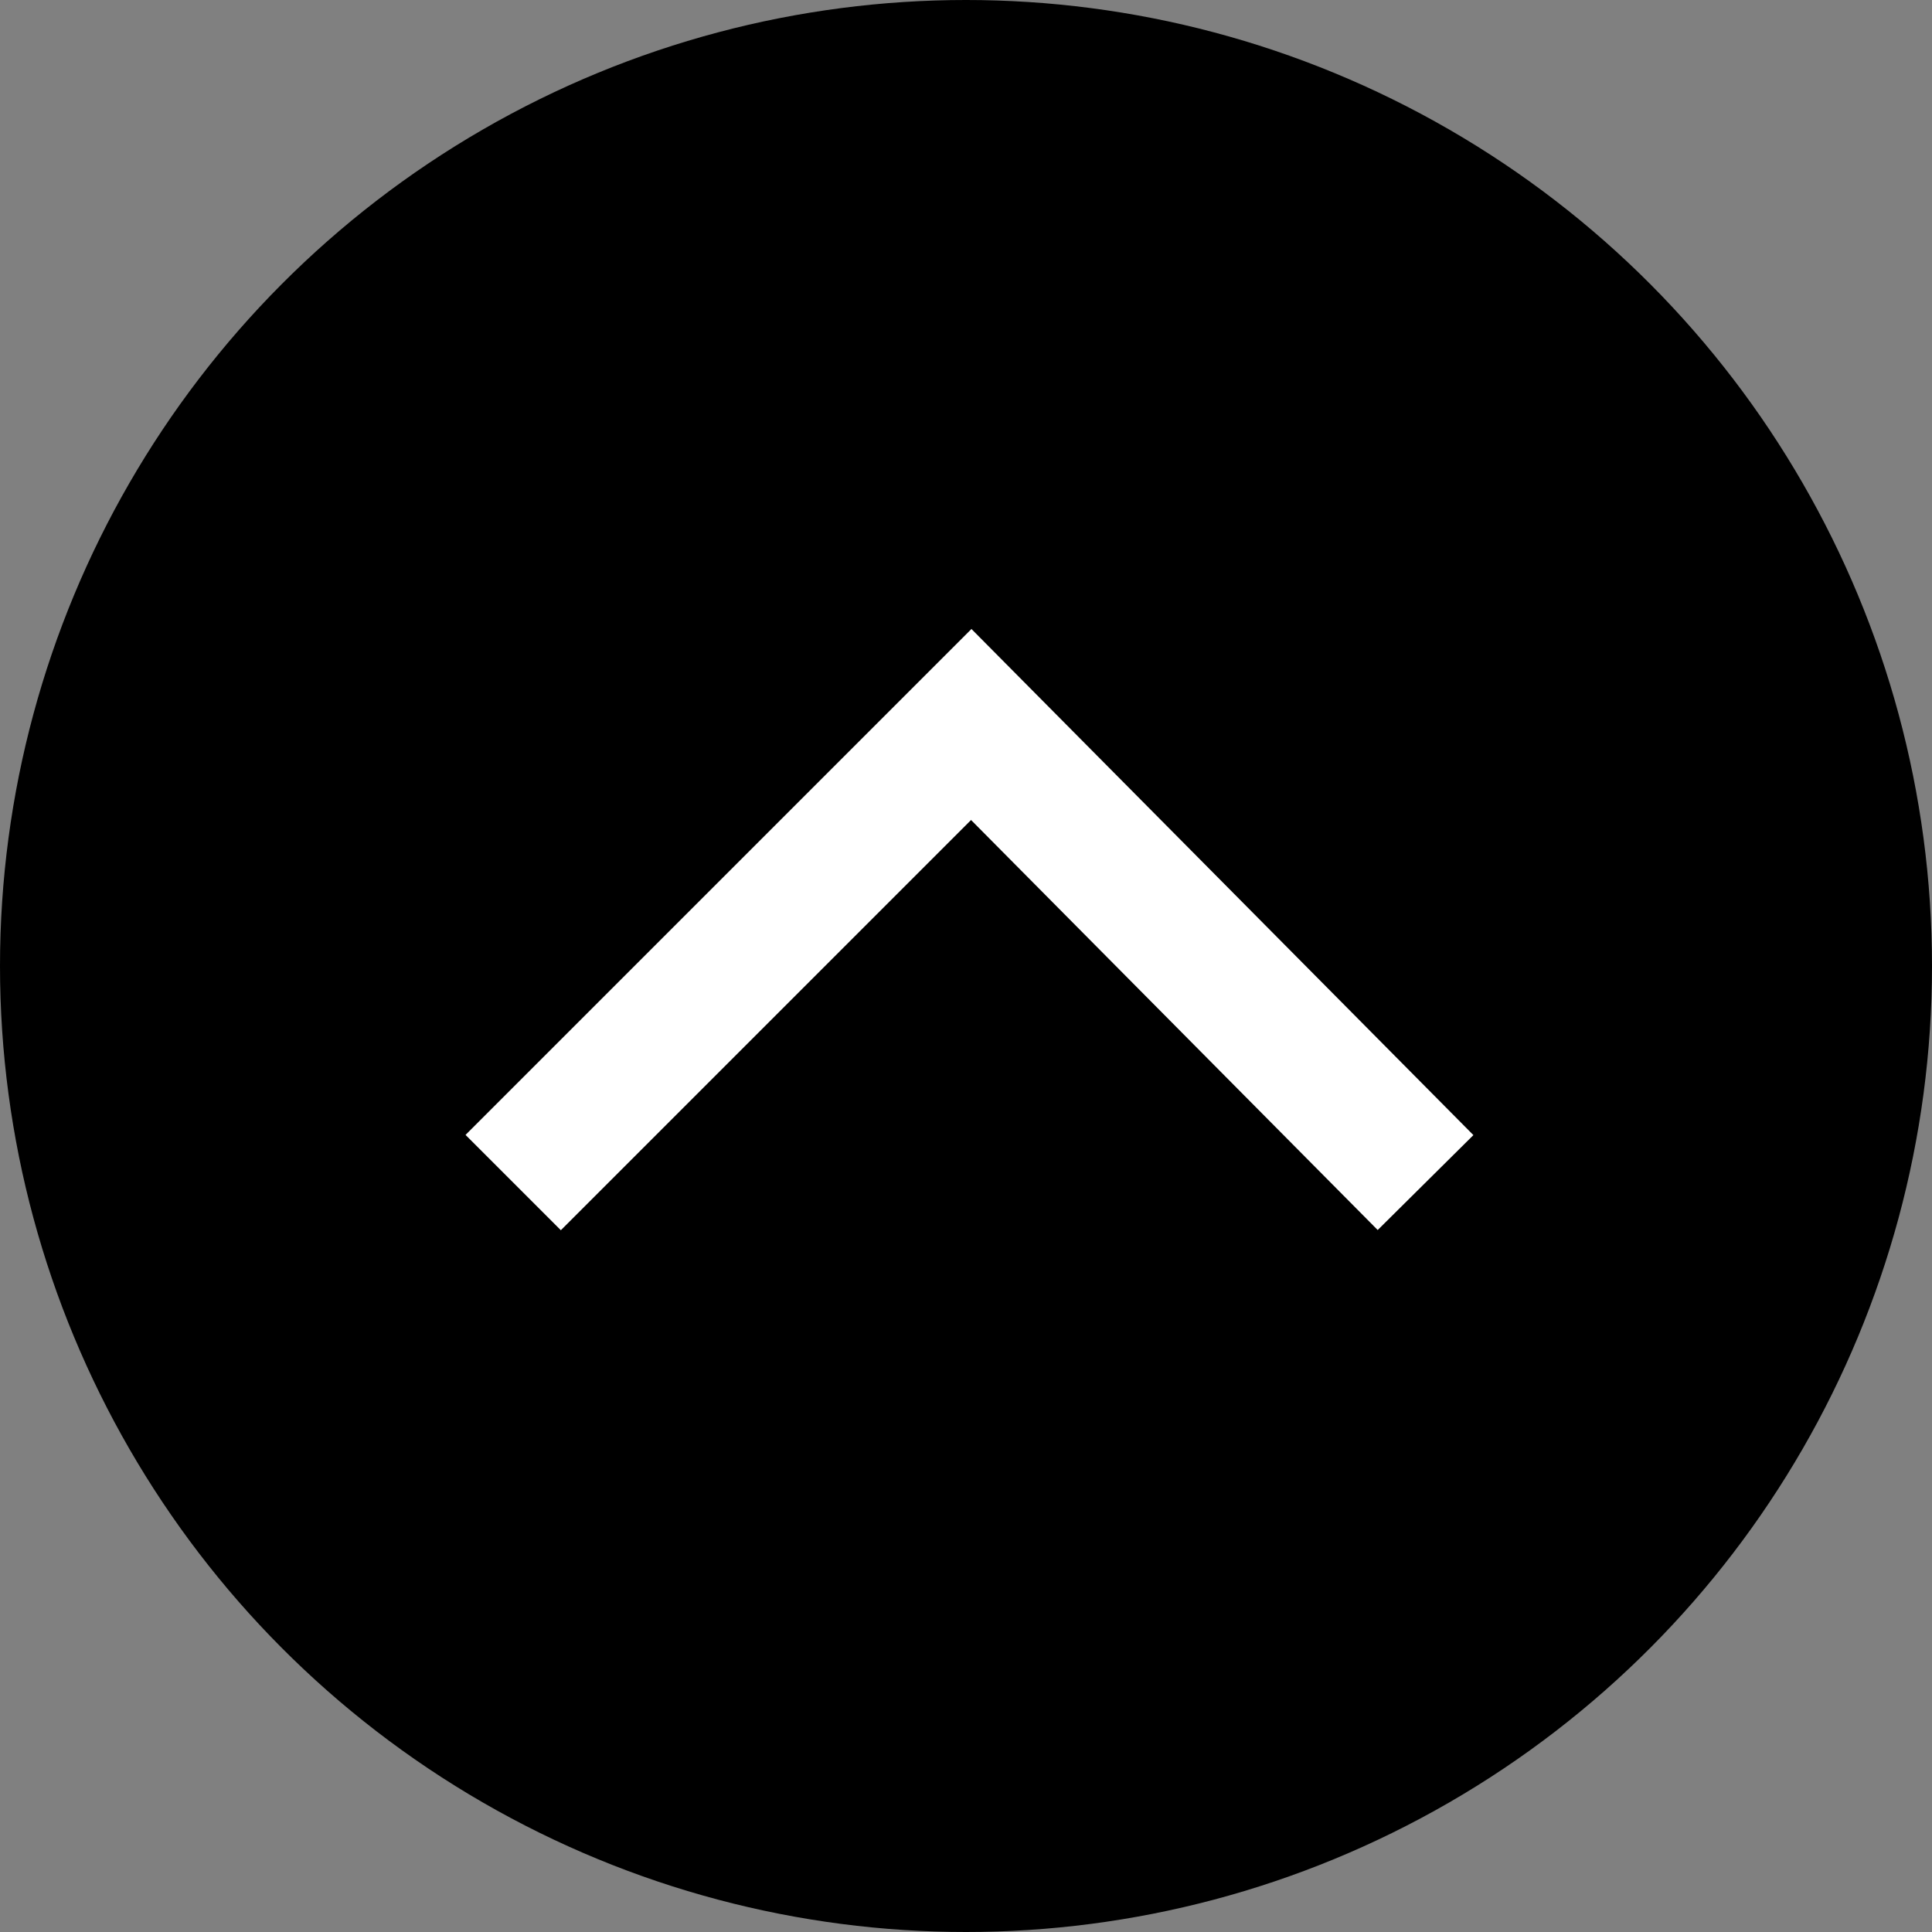 <?xml version="1.0" encoding="UTF-8"?>
<svg width="43px" height="43px" viewBox="0 0 43 43" version="1.1" xmlns="http://www.w3.org/2000/svg" xmlns:xlink="http://www.w3.org/1999/xlink">
    <rect x="0" y="0" width="43" height="43" fill="#808080" stroke="none"/>
    <!-- Generator: Sketch 49.2 (51160) - http://www.bohemiancoding.com/sketch -->
    <title>013</title>
    <desc>Created with Sketch.</desc>
    <defs></defs>
    <g id="Page-1" stroke="none" stroke-width="1" fill="none" fill-rule="evenodd">
        <g id="越麦越红火移动端" transform="translate(-321, -5392)">
            <g id="Group-38-Copy" transform="translate(321, 5392)">
                <g id="Group-39">
                    <circle id="Oval" fill="#000000" cx="21.5" cy="21.5" r="21.5"></circle>
                    <polyline id="Path-7" stroke="#FFFFFF" stroke-width="3" points="11.422 26.32 21.617 16.125 31.728 26.32"></polyline>
                </g>
            </g>
        </g>
    </g>
</svg>